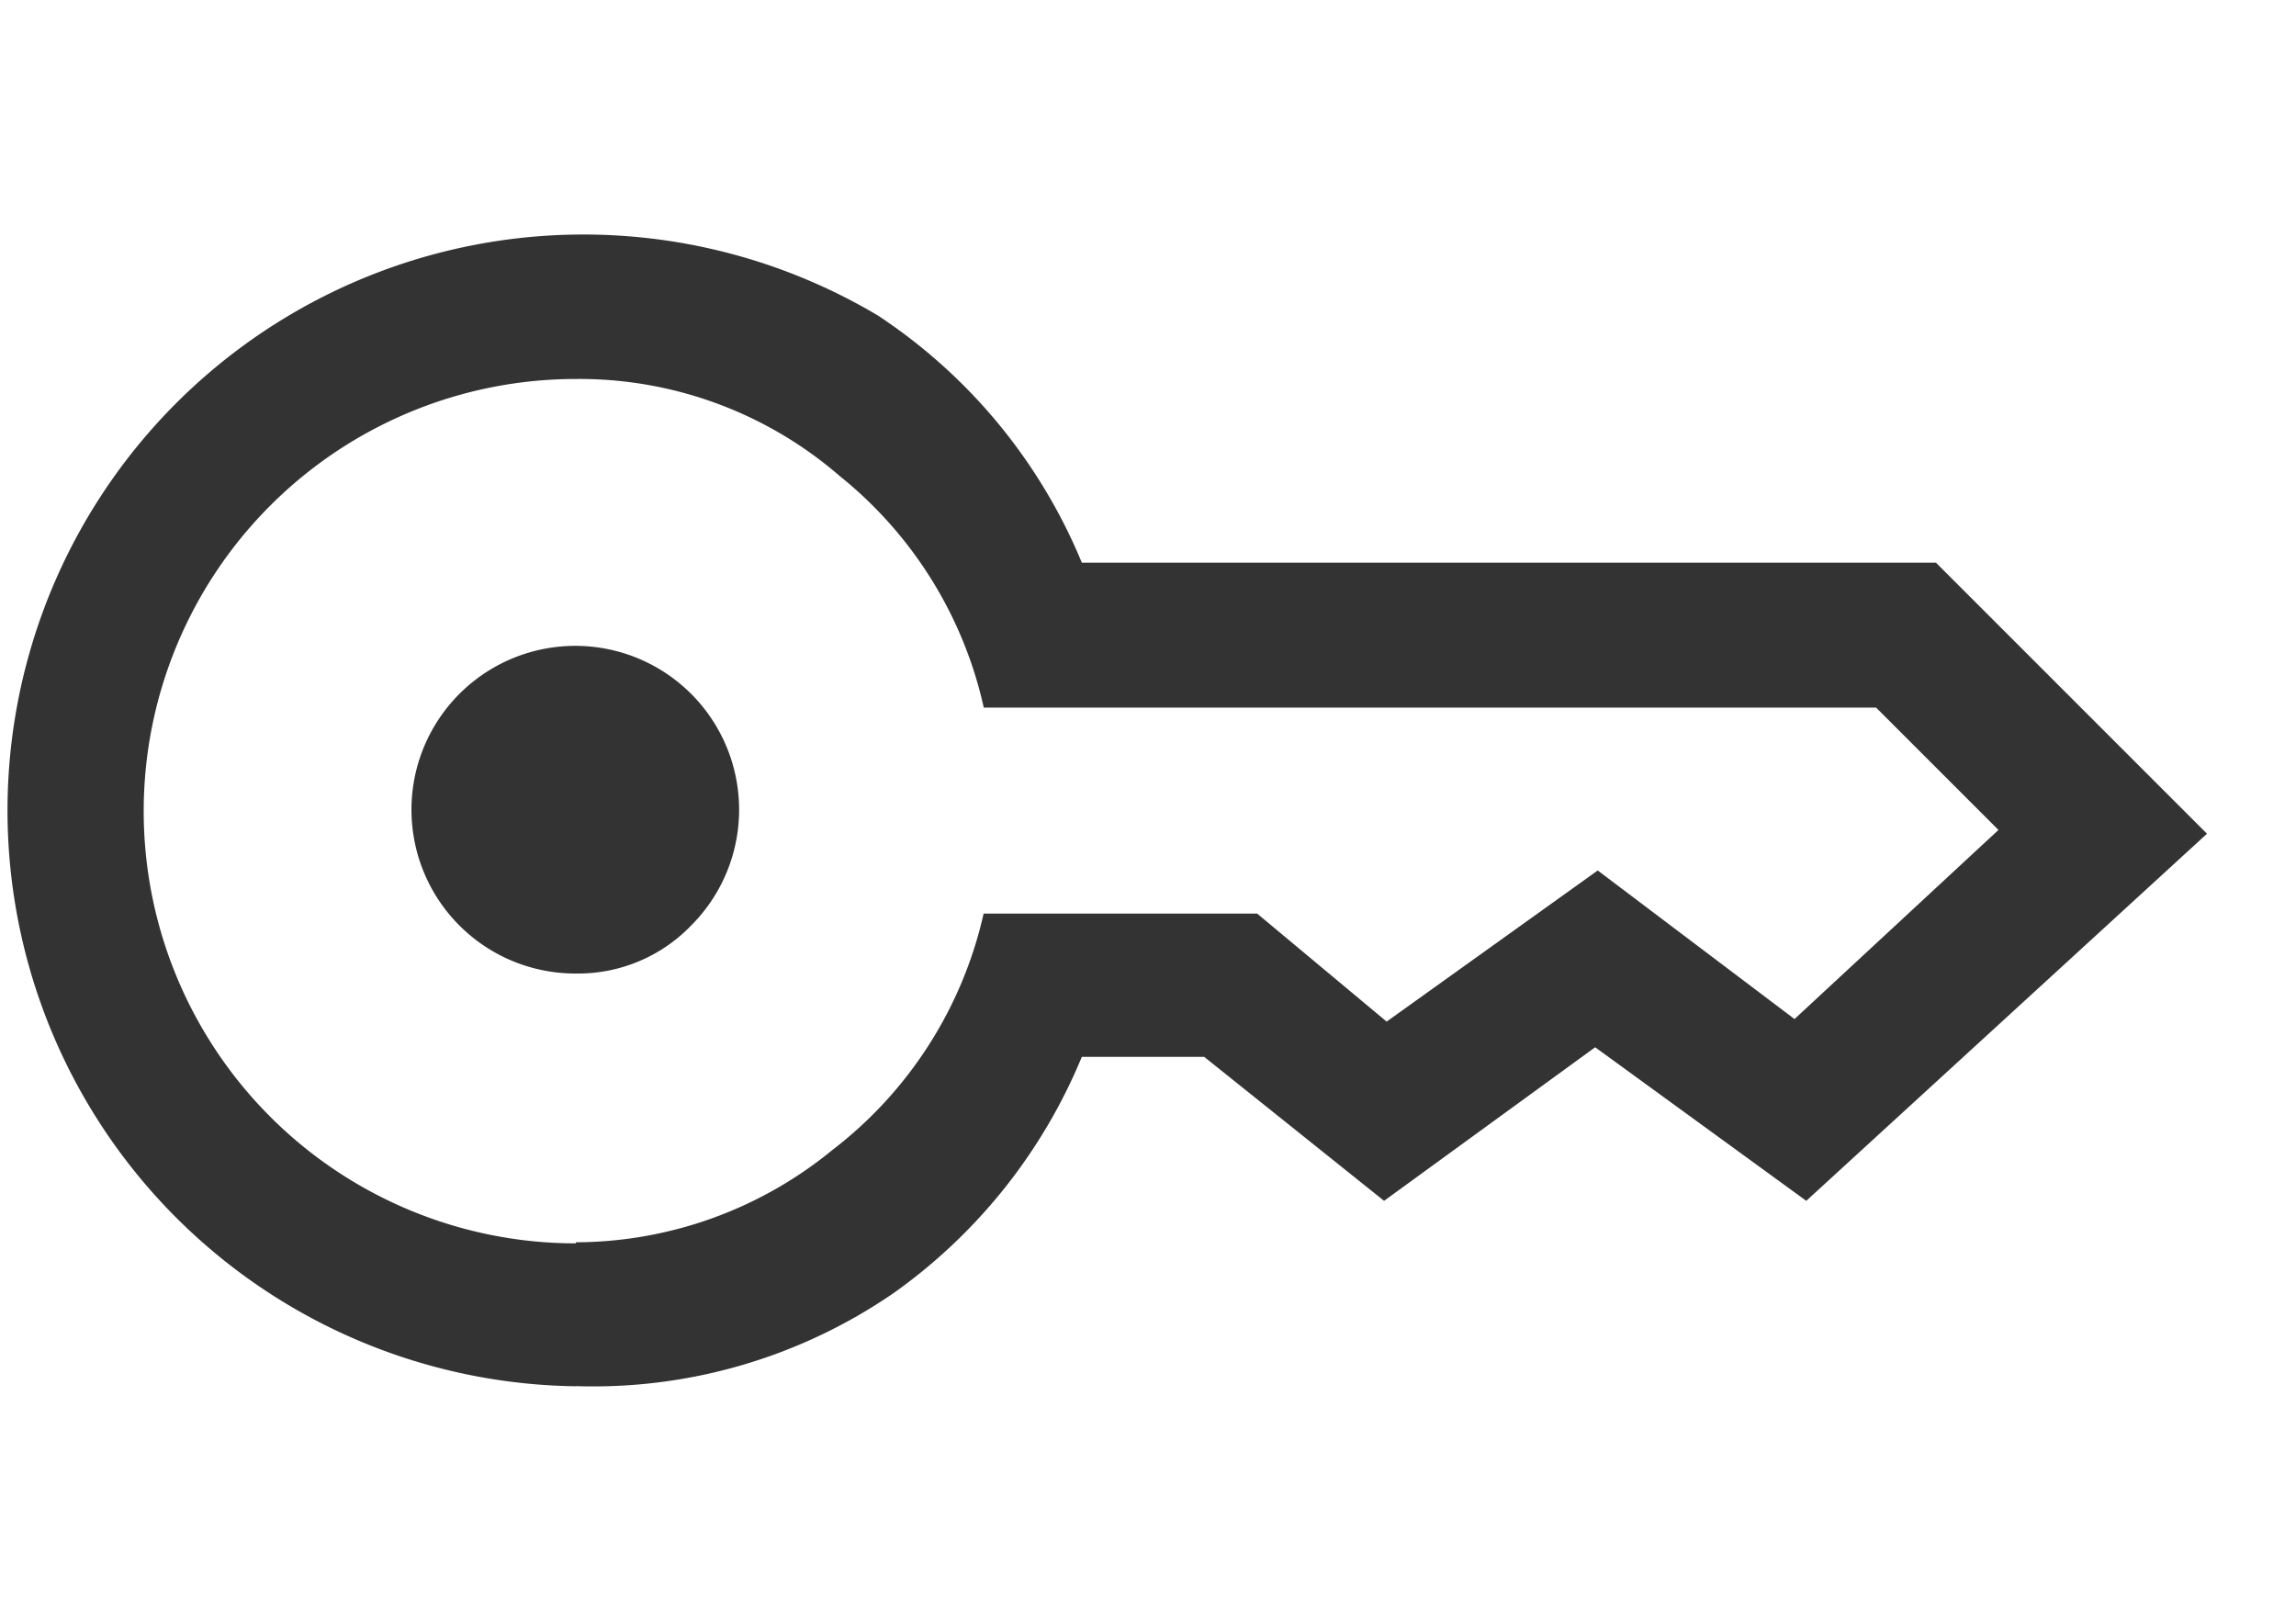 <svg xmlns="http://www.w3.org/2000/svg" xmlns:xlink="http://www.w3.org/1999/xlink" width="17" height="12" viewBox="0 0 17 12"><defs><style>.a{fill:#fff;stroke:#707070;}.b{clip-path:url(#a);}.c{fill:#333;}</style><clipPath id="a"><rect class="a" width="17" height="12" transform="translate(647 499)"/></clipPath></defs><g class="b" transform="translate(-647 -499)"><path class="c" d="M44.264,341.472a1.213,1.213,0,1,1,.853-.355A1.163,1.163,0,0,1,44.264,341.472Zm0,3.056A4.264,4.264,0,1,1,46.5,336.6a4.039,4.039,0,0,1,1.51,1.83h6.324l2.007,2.007-2.967,2.718-1.563-1.137-1.563,1.137-1.332-1.066h-.906a4.028,4.028,0,0,1-1.395,1.75A3.925,3.925,0,0,1,44.264,344.527Zm0-1.066a3.011,3.011,0,0,0,1.9-.684,3.048,3.048,0,0,0,1.119-1.75h2.025l.959.8,1.563-1.119,1.457,1.1,1.51-1.4-.906-.906H47.284a3.044,3.044,0,0,0-1.066-1.714,2.944,2.944,0,0,0-1.954-.719,3.2,3.2,0,1,0,0,6.4Z" transform="translate(607 164.736)"/></g></svg>